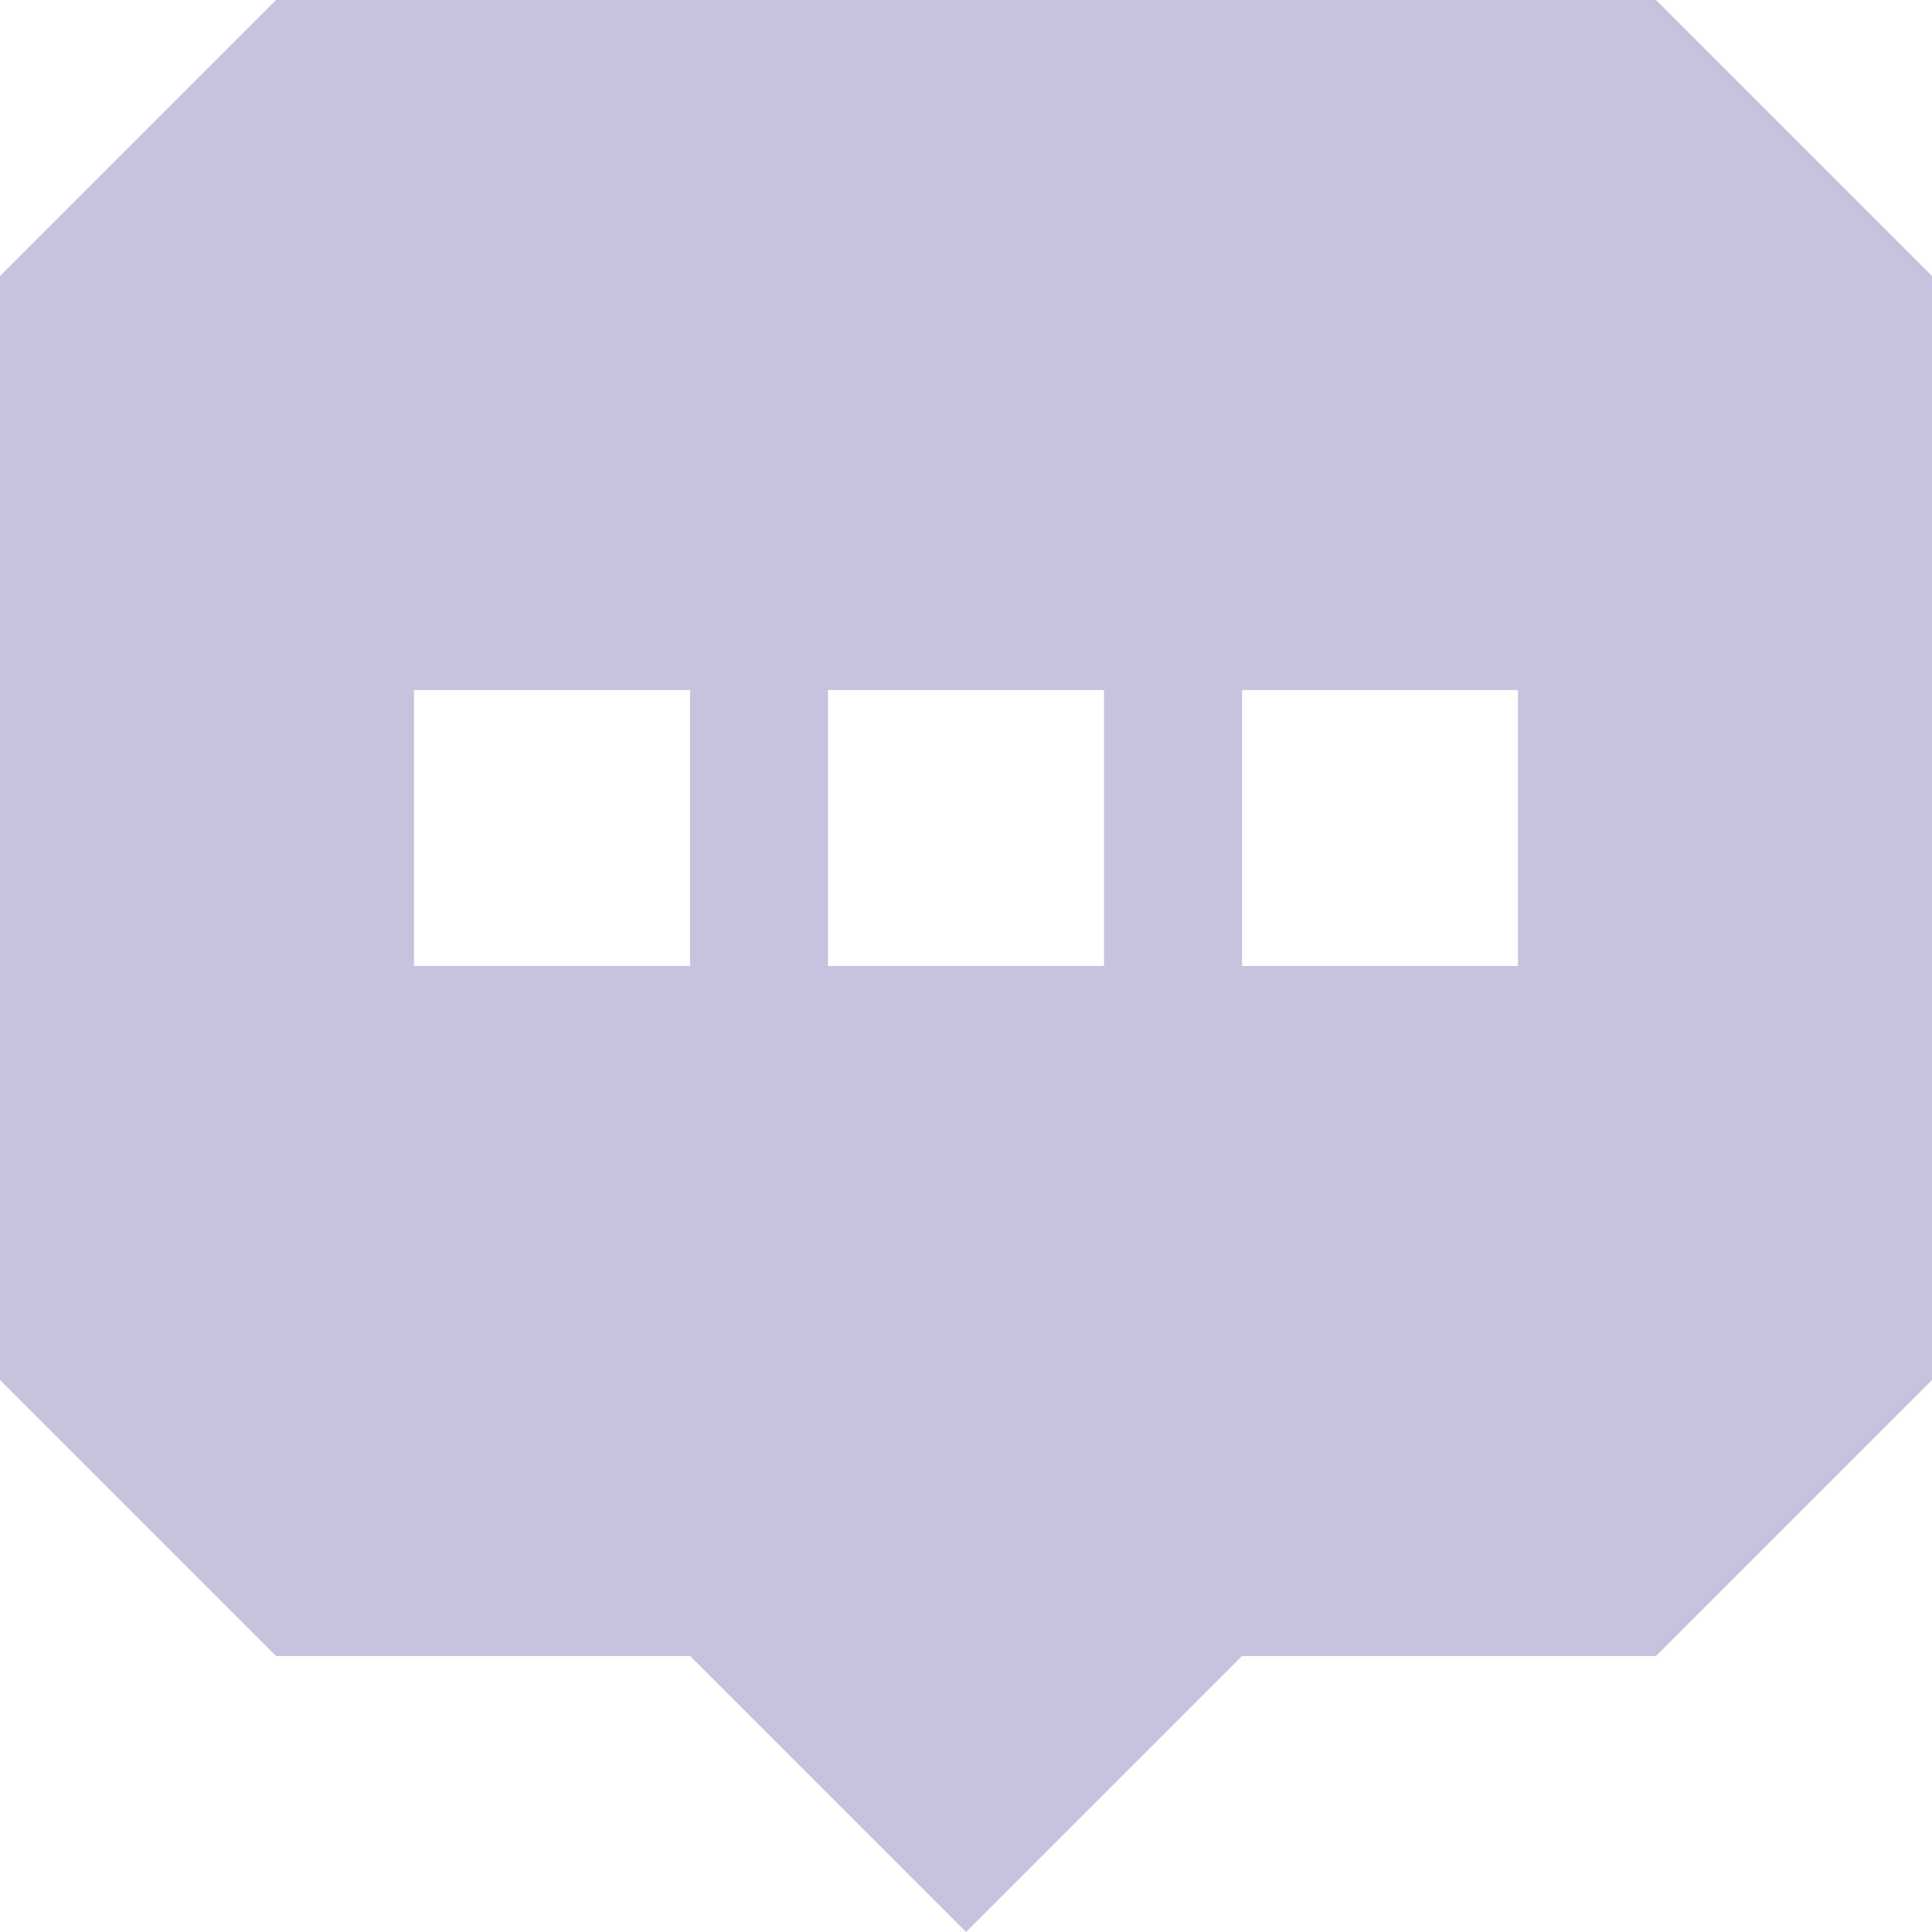 <?xml version="1.0" encoding="UTF-8"?>
<svg width="14px" height="14px" viewBox="0 0 14 14" version="1.1" xmlns="http://www.w3.org/2000/svg" xmlns:xlink="http://www.w3.org/1999/xlink">
    <!-- Generator: Sketch 51.1 (57501) - http://www.bohemiancoding.com/sketch -->
    <title>Combined Shape</title>
    <desc>Created with Sketch.</desc>
    <defs></defs>
    <g id="Page-1" stroke="none" stroke-width="1" fill="none" fill-rule="evenodd">
        <g id="图标" transform="translate(-156, -448)" fill="#C5C3DD">
            <path d="M165,460 L163,462 L161,460 L158,460 L156,458 L156,450 L158,448 L168,448 L170,450 L170,458 L168,460 L165,460 Z M159,453 L159,455 L161,455 L161,453 L159,453 Z M162,453 L162,455 L164,455 L164,453 L162,453 Z M165,453 L165,455 L167,455 L167,453 L165,453 Z" id="Combined-Shape"></path>
        </g>
    </g>
</svg>